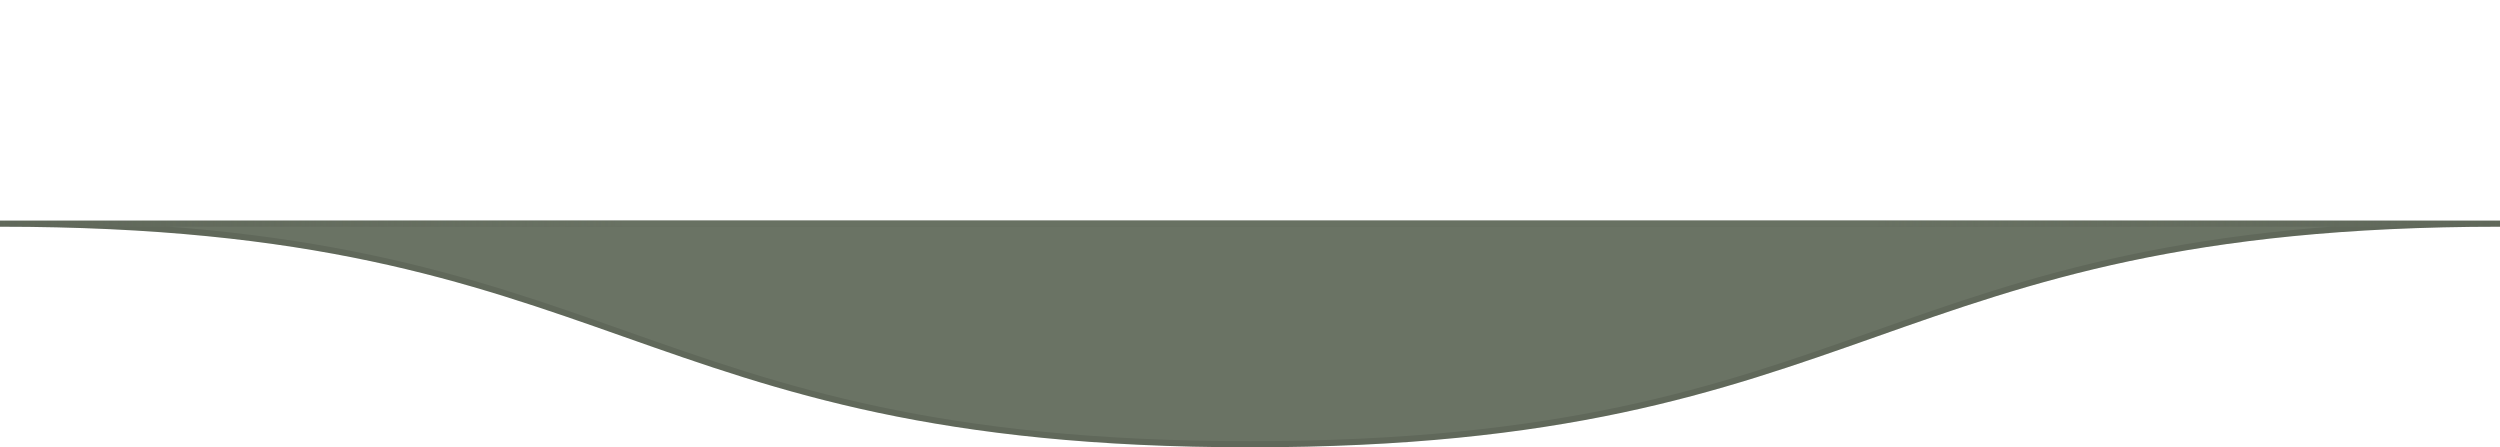 <svg width="816" height="146" viewBox="0 0 816 146" fill="none" xmlns="http://www.w3.org/2000/svg">
<path d="M408 145C612 145 612 73 816 73H0C204 73 204 145 408 145Z" fill="#6A7364"/>
<path d="M408 145C612 145 612 73 816 73H0C204 73 204 145 408 145Z" stroke="#6A7364" stroke-width="2"/>
<path d="M408 145C612 145 612 73 816 73H0C204 73 204 145 408 145Z" stroke="black" stroke-opacity="0.1" stroke-width="2"/>
<rect width="816" height="2" transform="matrix(1 0 0 -1 0 74)" fill="url(#paint0_linear_4471_97183)"/>
<defs>
<linearGradient id="paint0_linear_4471_97183" x1="0" y1="1" x2="816" y2="1" gradientUnits="userSpaceOnUse">
<stop stop-color="#6A7364" stop-opacity="0"/>
<stop offset="0.25" stop-color="#6A7364" stop-opacity="0.8"/>
<stop offset="0.75" stop-color="#6A7364" stop-opacity="0.8"/>
<stop offset="1" stop-color="#6A7364" stop-opacity="0"/>
</linearGradient>
</defs>
</svg>

